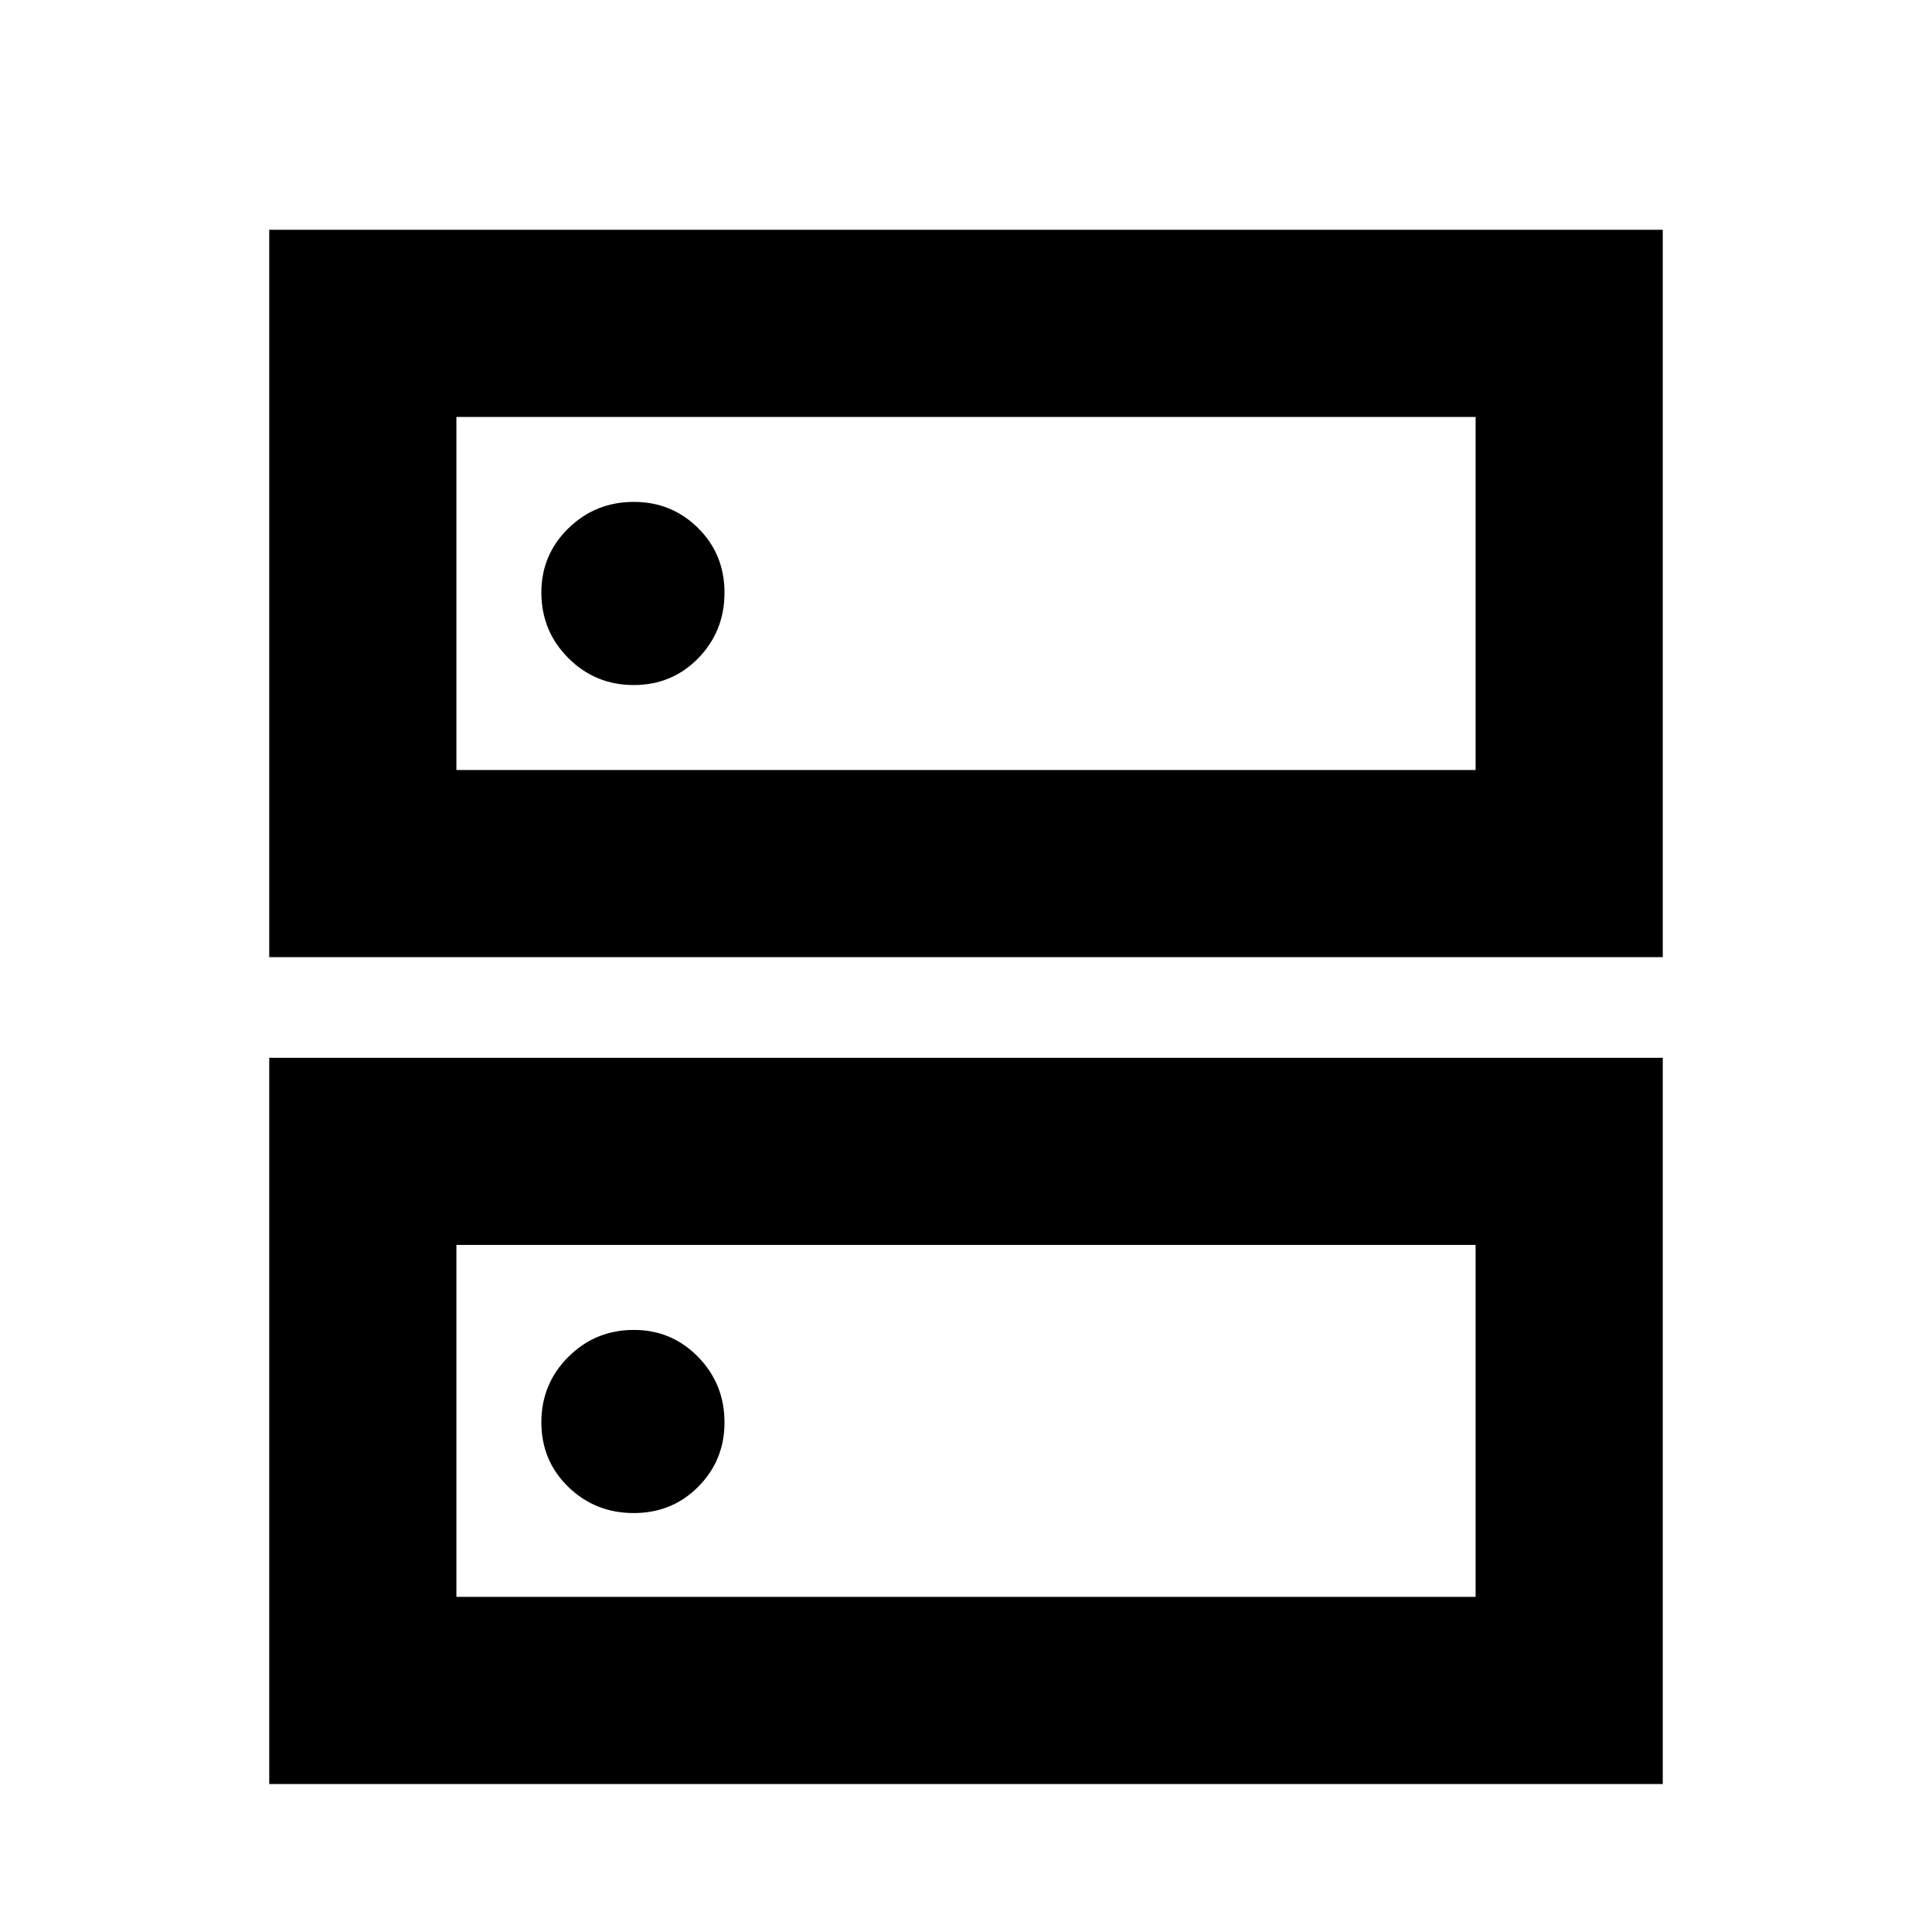 <svg xmlns="http://www.w3.org/2000/svg" height="20" viewBox="0 -960 960 960" width="20"><path d="M315-710.61q-19.17 0-32.58 13.13Q269-684.36 269-665.61q0 19.17 13.38 32.58 13.38 13.42 32.5 13.42 19.12 0 32.12-13.38 13-13.38 13-32.5 0-19.12-13.12-32.12-13.13-13-31.88-13Zm0 411.44q-19.17 0-32.58 13.38Q269-272.41 269-253.29q0 19.12 13.38 32.12 13.38 13 32.5 13 19.12 0 32.12-13.13 13-13.12 13-31.87 0-19.17-13.12-32.59-13.13-13.41-31.88-13.41ZM133.78-484.39v-361.44h692.44v361.44H133.78Zm93-268.44v175.44h506.44v-175.44H226.78Zm-93 679.31v-360.87h692.44v360.87H133.78Zm93-267.87v174.87h506.44v-174.87H226.78Zm0-411.44v175.44-175.44Zm0 411.44v174.87-174.87Z"/></svg>